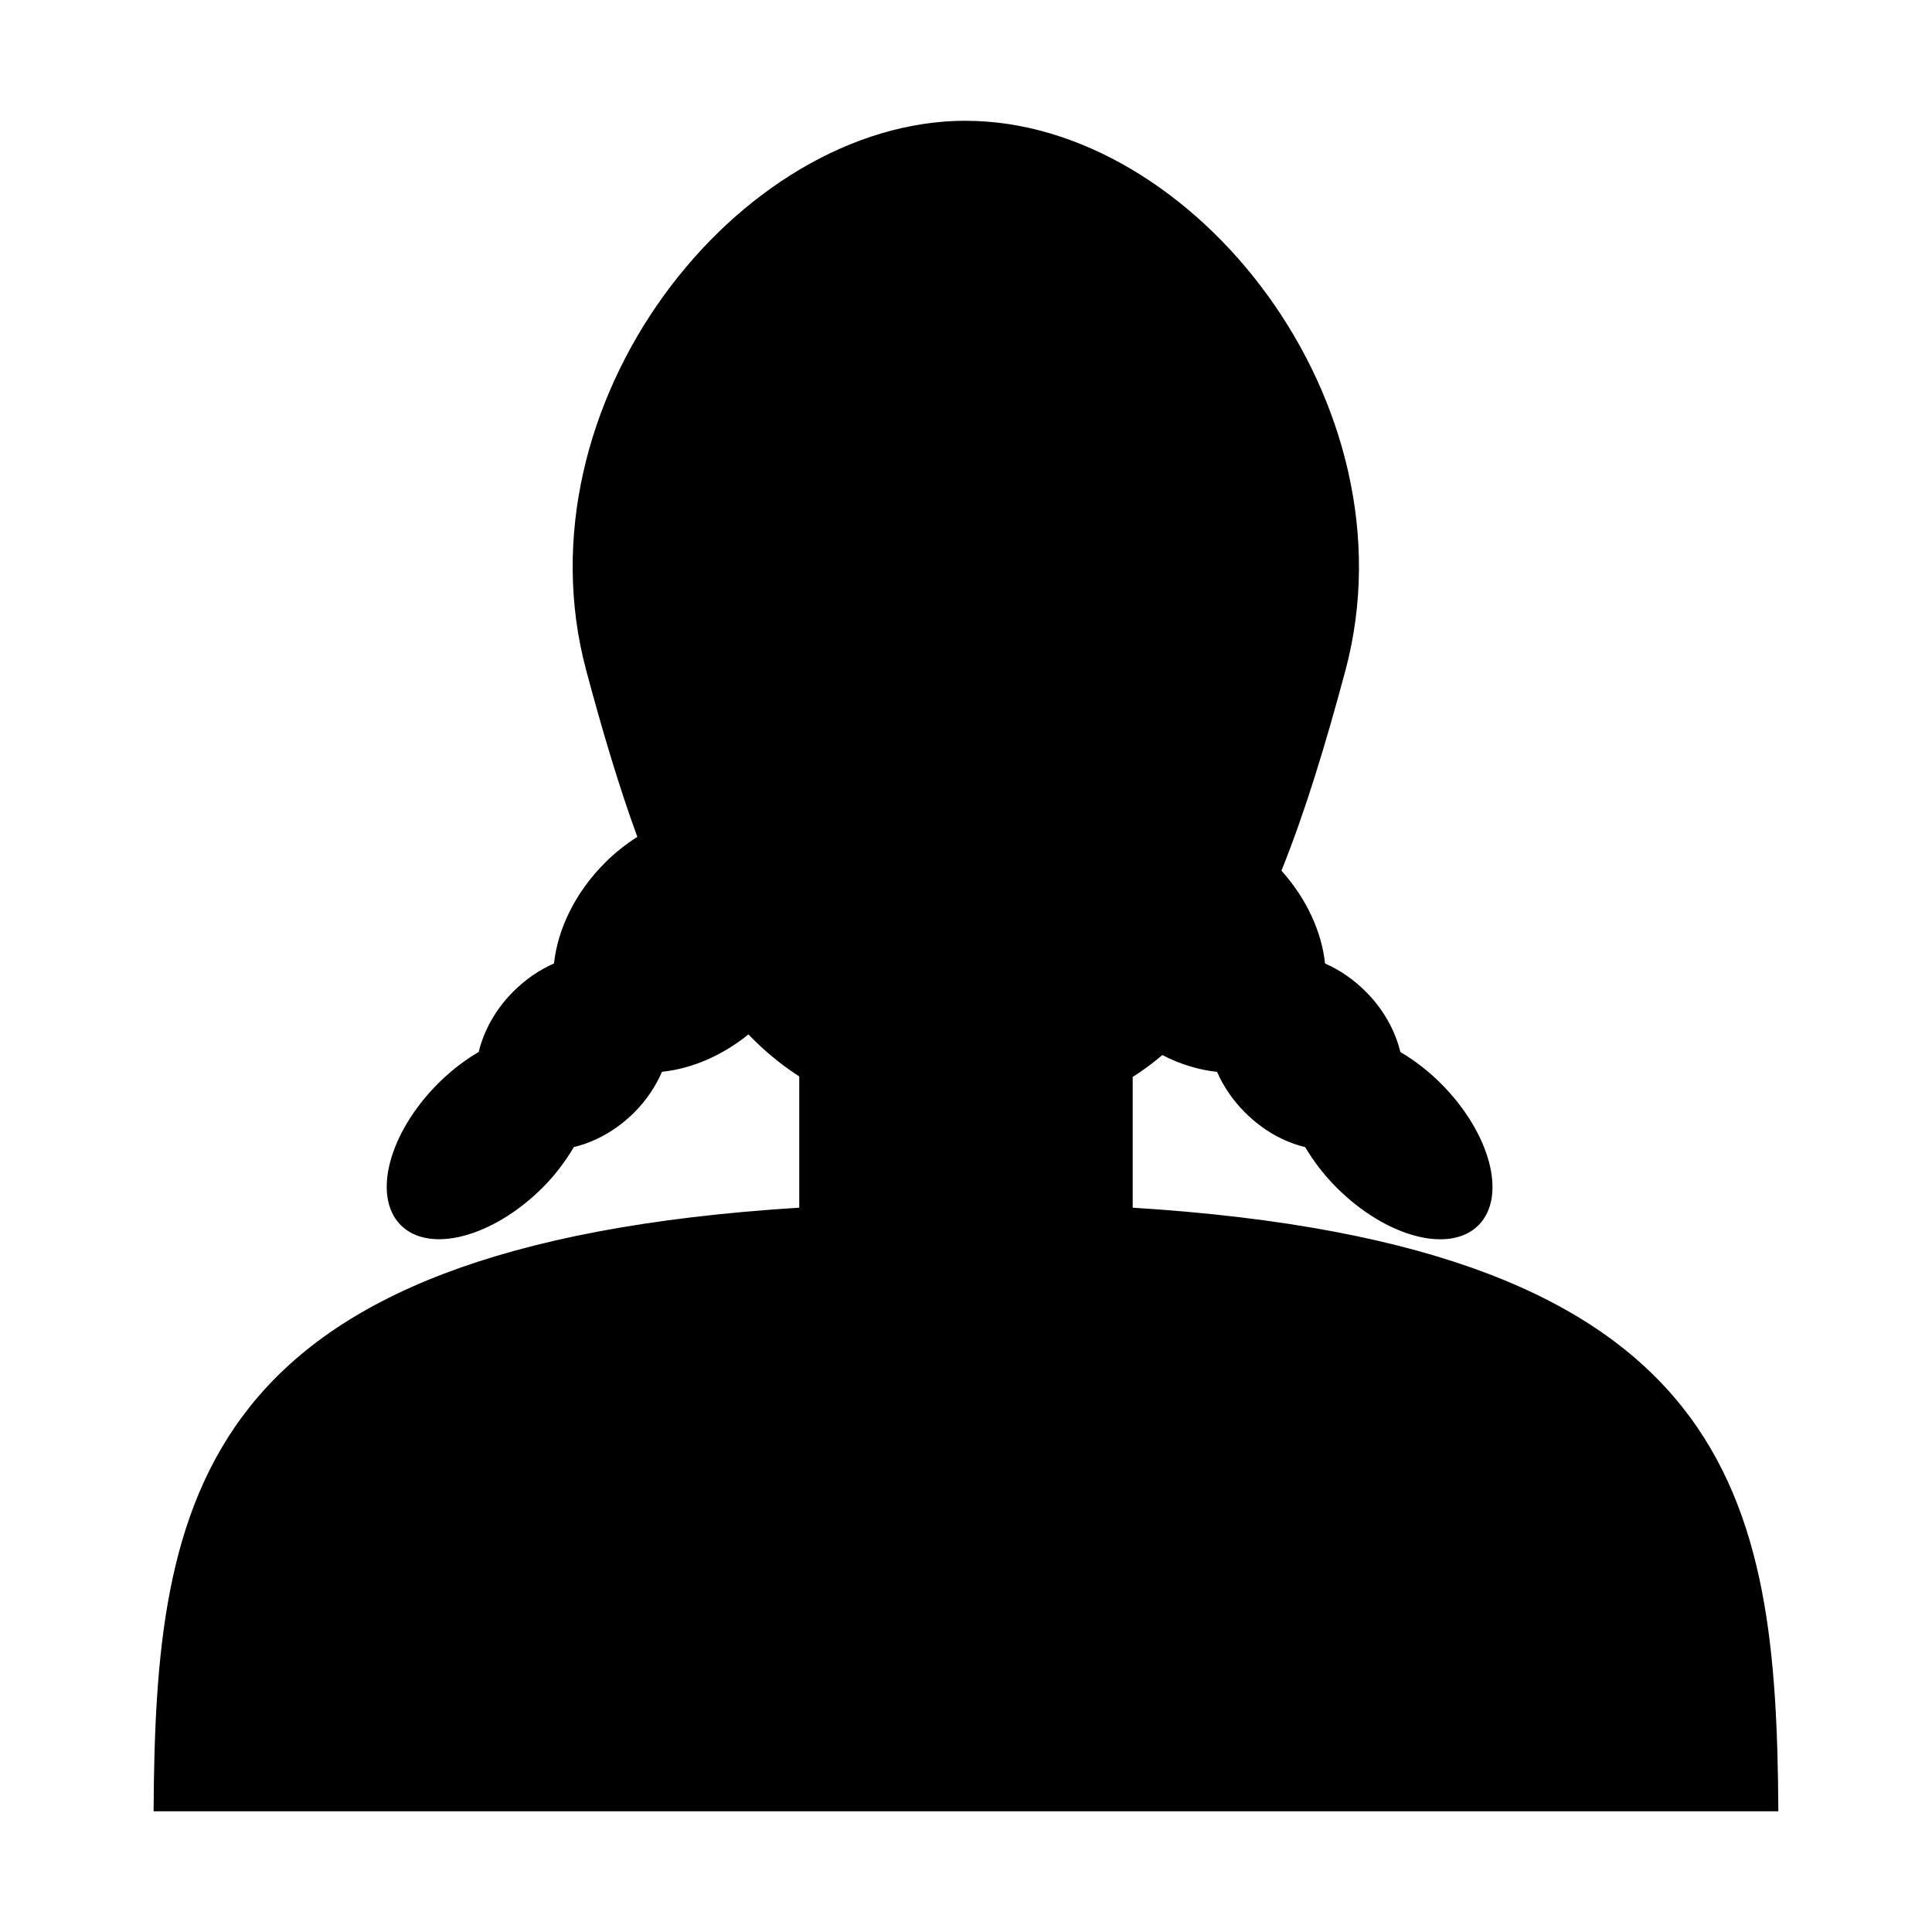 <?xml version="1.0" encoding="UTF-8" standalone="no"?>
<!-- Created with Inkscape (http://www.inkscape.org/) -->

<svg
   xmlns:dc="http://purl.org/dc/elements/1.1/"
   xmlns:cc="http://creativecommons.org/ns#"
   xmlns:rdf="http://www.w3.org/1999/02/22-rdf-syntax-ns#"
   xmlns:svg="http://www.w3.org/2000/svg"
   xmlns="http://www.w3.org/2000/svg"
   xmlns:sodipodi="http://sodipodi.sourceforge.net/DTD/sodipodi-0.dtd"
   xmlns:inkscape="http://www.inkscape.org/namespaces/inkscape"
   width="32"
   height="32"
   id="svg3284"
   version="1.1"
   inkscape:version="0.48.5 r10040"
   sodipodi:docname="studentf.svg">
  <defs
     id="defs3286" />
  <sodipodi:namedview
     id="base"
     pagecolor="#ffffff"
     bordercolor="#666666"
     borderopacity="1.0"
     inkscape:pageopacity="0.0"
     inkscape:pageshadow="2"
     inkscape:zoom="7.9195959"
     inkscape:cx="-21.989236"
     inkscape:cy="8.5089255"
     inkscape:document-units="px"
     inkscape:current-layer="layer1"
     showgrid="false"
     fit-margin-top="0"
     fit-margin-left="0"
     fit-margin-right="0"
     fit-margin-bottom="0"
     inkscape:window-width="1600"
     inkscape:window-height="1147"
     inkscape:window-x="-8"
     inkscape:window-y="-8"
     inkscape:window-maximized="1" />
  <g
     inkscape:label="Layer 1"
     inkscape:groupmode="layer"
     id="layer1"
     transform="translate(-298.172,-580.3)">
    <path
       style="color:#000000;fill:#000000;fill-opacity:1;fill-rule:nonzero;stroke:none;stroke-width:0.489;marker:none;visibility:visible;display:inline;overflow:visible;enable-background:accumulate"
       clip-path="none"
       d="m 314.169,582.3 c -3.774,0 -7.471,4.687 -6.287,9.106 0.268,1.001 0.542,1.923 0.846,2.755 -0.187,0.12 -0.367,0.26 -0.534,0.427 -0.496,0.496 -0.785,1.101 -0.846,1.67 -0.24,0.105 -0.469,0.26 -0.675,0.466 -0.296,0.296 -0.488,0.65 -0.572,0.999 -0.23,0.136 -0.459,0.309 -0.671,0.521 -0.82,0.82 -1.096,1.872 -0.619,2.349 0.477,0.477 1.529,0.196 2.349,-0.623 0.212,-0.212 0.381,-0.442 0.517,-0.671 0.349,-0.084 0.703,-0.276 0.999,-0.572 0.205,-0.205 0.357,-0.436 0.461,-0.675 0.479,-0.049 0.987,-0.259 1.431,-0.619 0.257,0.267 0.537,0.5 0.842,0.696 l 0,2.174 c -10.03,0.625 -10.663,4.824 -10.694,9.998 l 26.911,0 c -0.032,-5.174 -0.665,-9.373 -10.694,-9.998 l 0,-2.165 c 0.172,-0.11 0.336,-0.23 0.491,-0.363 0.298,0.154 0.606,0.247 0.906,0.278 0.104,0.239 0.26,0.47 0.465,0.675 0.296,0.296 0.646,0.488 0.995,0.572 0.136,0.229 0.309,0.459 0.521,0.671 0.82,0.82 1.872,1.1 2.349,0.623 0.477,-0.477 0.196,-1.529 -0.623,-2.349 -0.212,-0.212 -0.442,-0.385 -0.671,-0.521 -0.084,-0.349 -0.276,-0.703 -0.572,-0.999 -0.206,-0.206 -0.434,-0.361 -0.675,-0.466 -0.055,-0.52 -0.301,-1.068 -0.722,-1.538 0.389,-0.966 0.727,-2.076 1.059,-3.314 1.184,-4.419 -2.513,-9.106 -6.287,-9.106 z"
       id="path2985-9-8"
       inkscape:connector-curvature="0" />
  </g>
</svg>
